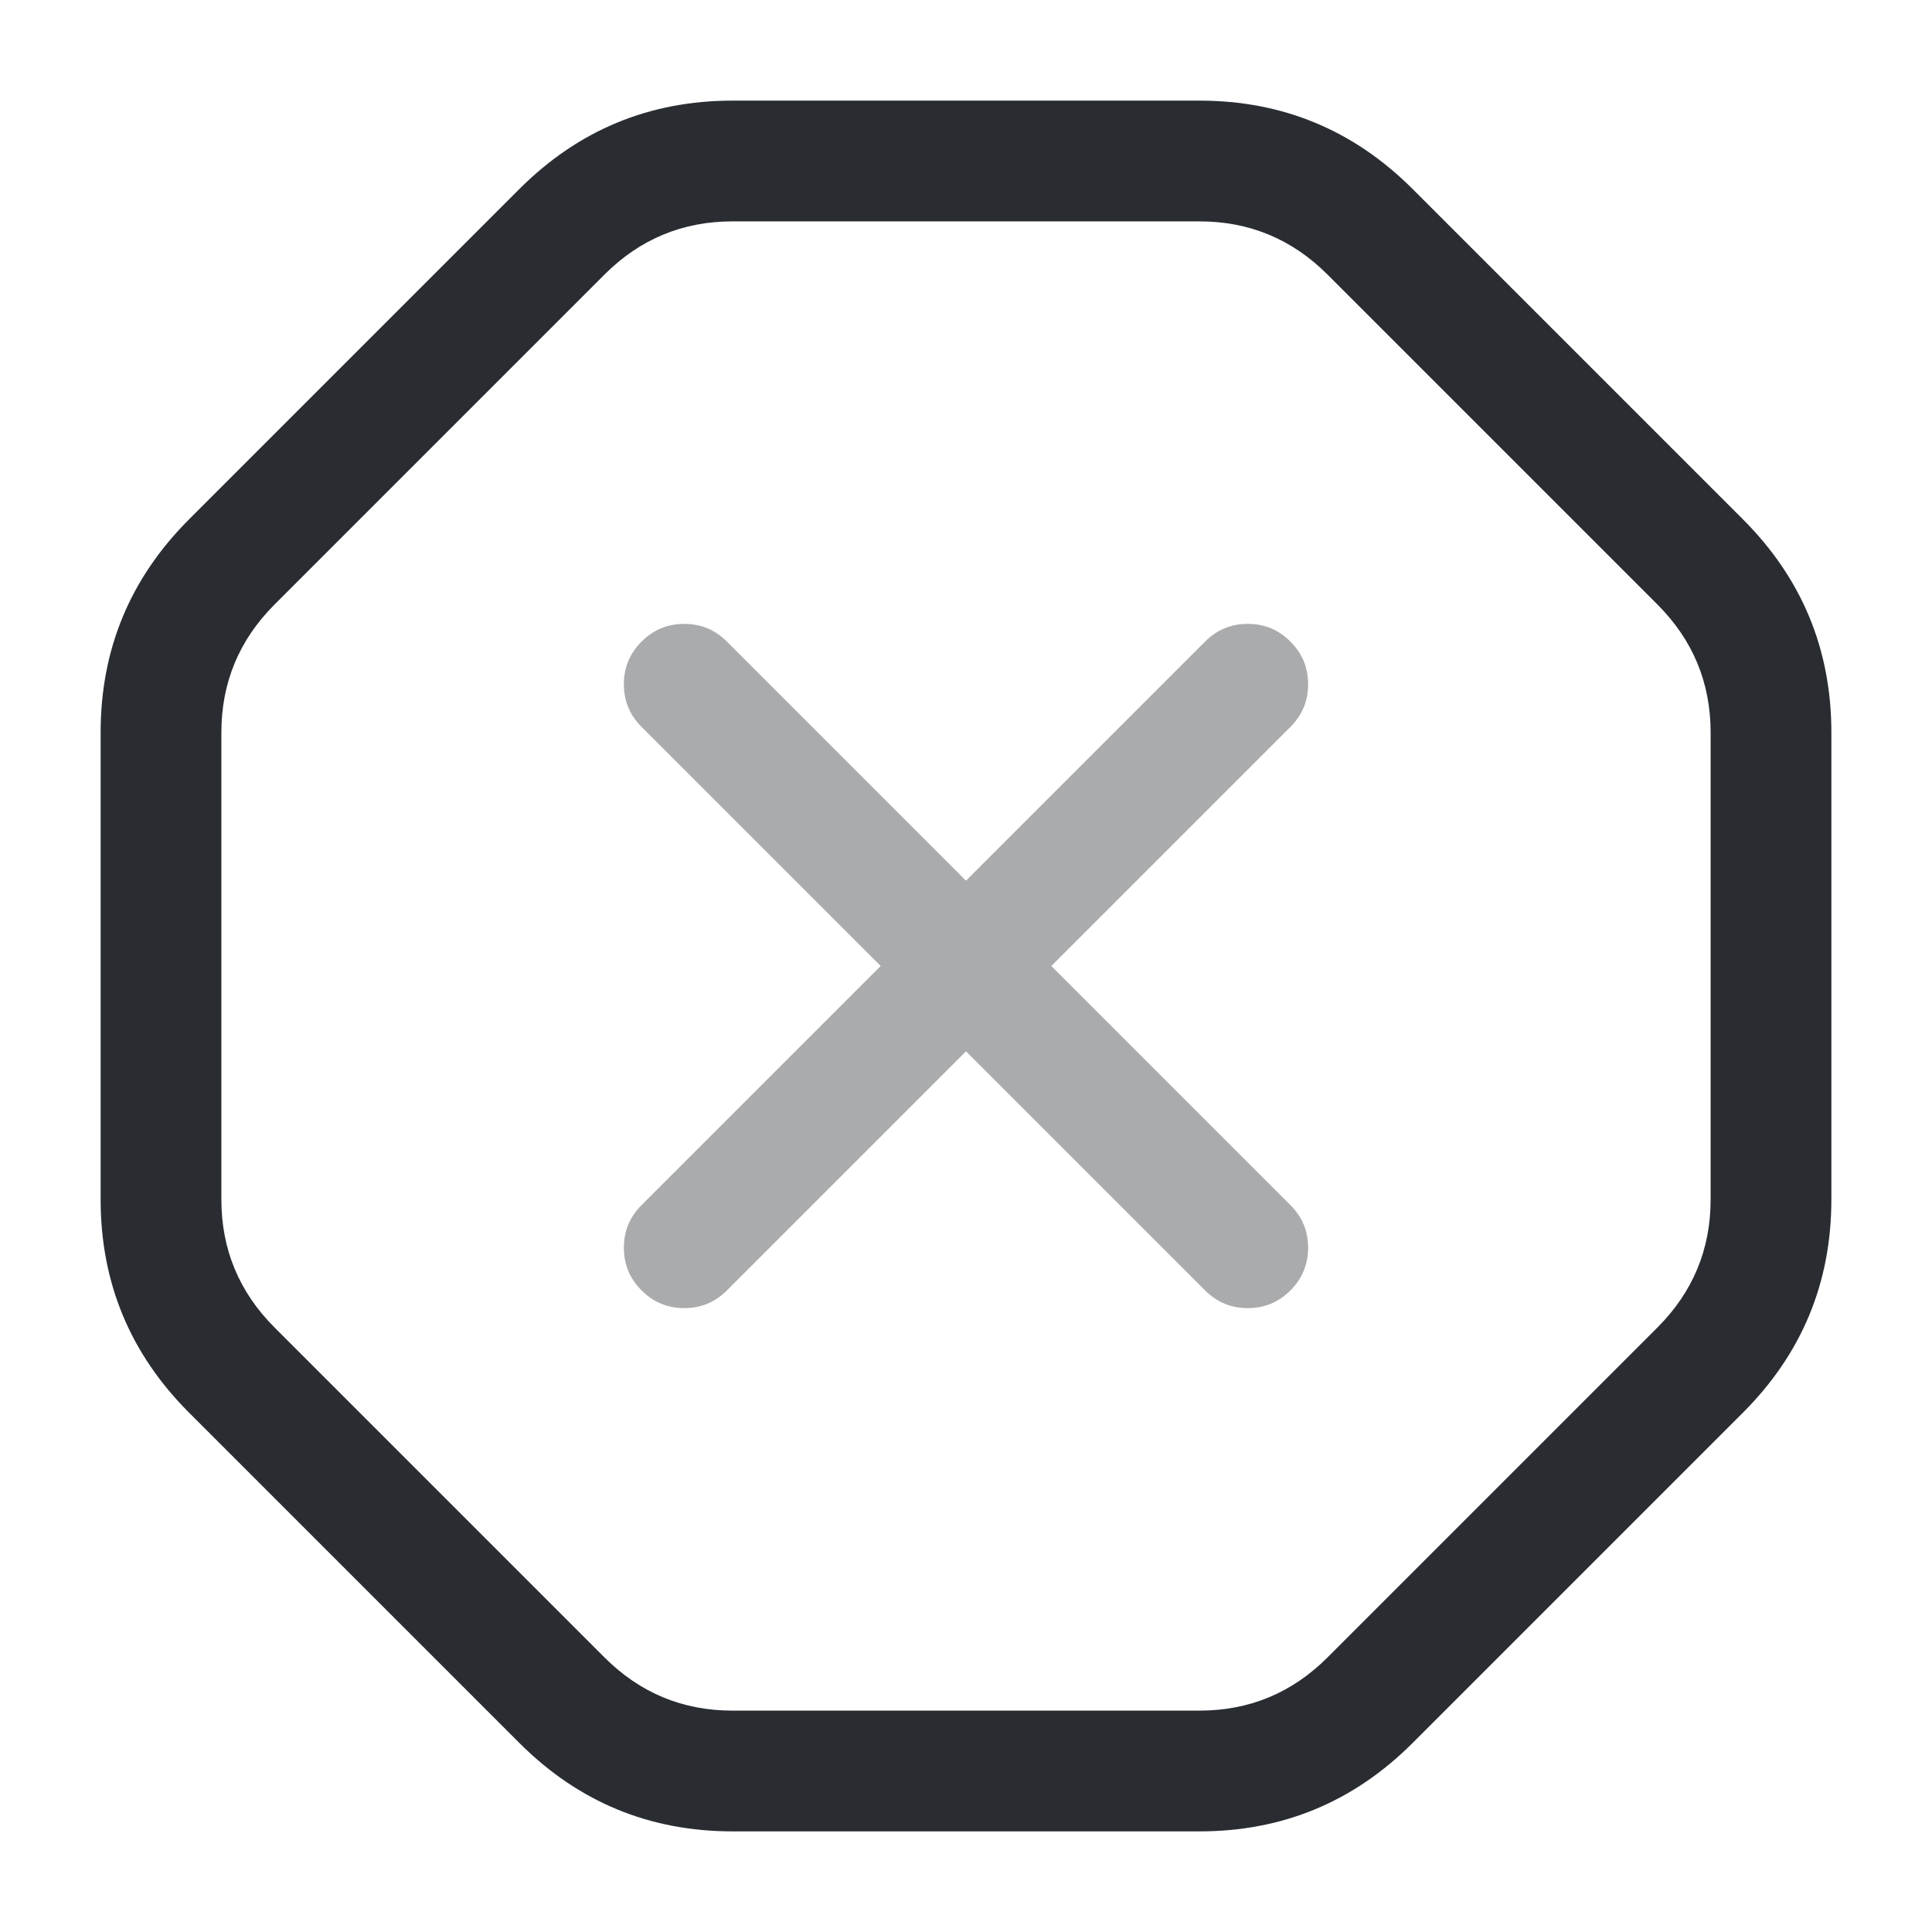 <svg xmlns="http://www.w3.org/2000/svg" width="24" height="24" viewBox="0 0 24 24">
  <defs/>
  <path fill="#292D32" d="M14.9,1.25 Q16.451,1.25 17.55,2.35 L21.65,6.45 Q22.75,7.549 22.75,9.1 L22.75,14.9 Q22.75,16.451 21.65,17.55 L17.55,21.65 Q16.451,22.75 14.9,22.75 L9.1,22.75 Q7.549,22.75 6.45,21.65 L2.35,17.55 Q1.25,16.451 1.25,14.9 L1.25,9.1 Q1.25,7.549 2.35,6.45 L6.45,2.35 Q7.549,1.25 9.1,1.25 Z M14.9,2.75 L9.1,2.75 Q8.171,2.75 7.51,3.41 L3.41,7.51 Q2.75,8.171 2.75,9.1 L2.75,14.9 Q2.75,15.829 3.41,16.49 L7.51,20.59 Q8.171,21.25 9.1,21.25 L14.9,21.25 Q15.829,21.25 16.49,20.59 L20.59,16.49 Q21.25,15.829 21.25,14.9 L21.25,9.1 Q21.25,8.171 20.59,7.51 L16.49,3.41 Q15.829,2.75 14.9,2.75 Z"/>
  <g opacity="0.4">
    <path fill="#292D32" d="M7.97,14.97 L14.97,7.97 Q15.189,7.75 15.5,7.75 Q15.811,7.75 16.03,7.97 Q16.25,8.189 16.25,8.5 Q16.25,8.811 16.03,9.03 L9.03,16.03 Q8.811,16.25 8.5,16.25 Q8.189,16.25 7.97,16.03 Q7.75,15.811 7.75,15.5 Q7.75,15.189 7.97,14.97 Z"/>
    <path fill="#292D32" d="M14.97,16.03 L7.97,9.03 Q7.75,8.811 7.75,8.5 Q7.75,8.189 7.97,7.97 Q8.189,7.75 8.5,7.75 Q8.811,7.75 9.03,7.97 L16.03,14.97 Q16.25,15.189 16.25,15.5 Q16.25,15.811 16.03,16.03 Q15.811,16.25 15.5,16.25 Q15.189,16.25 14.97,16.03 Z"/>
  </g>
</svg>

